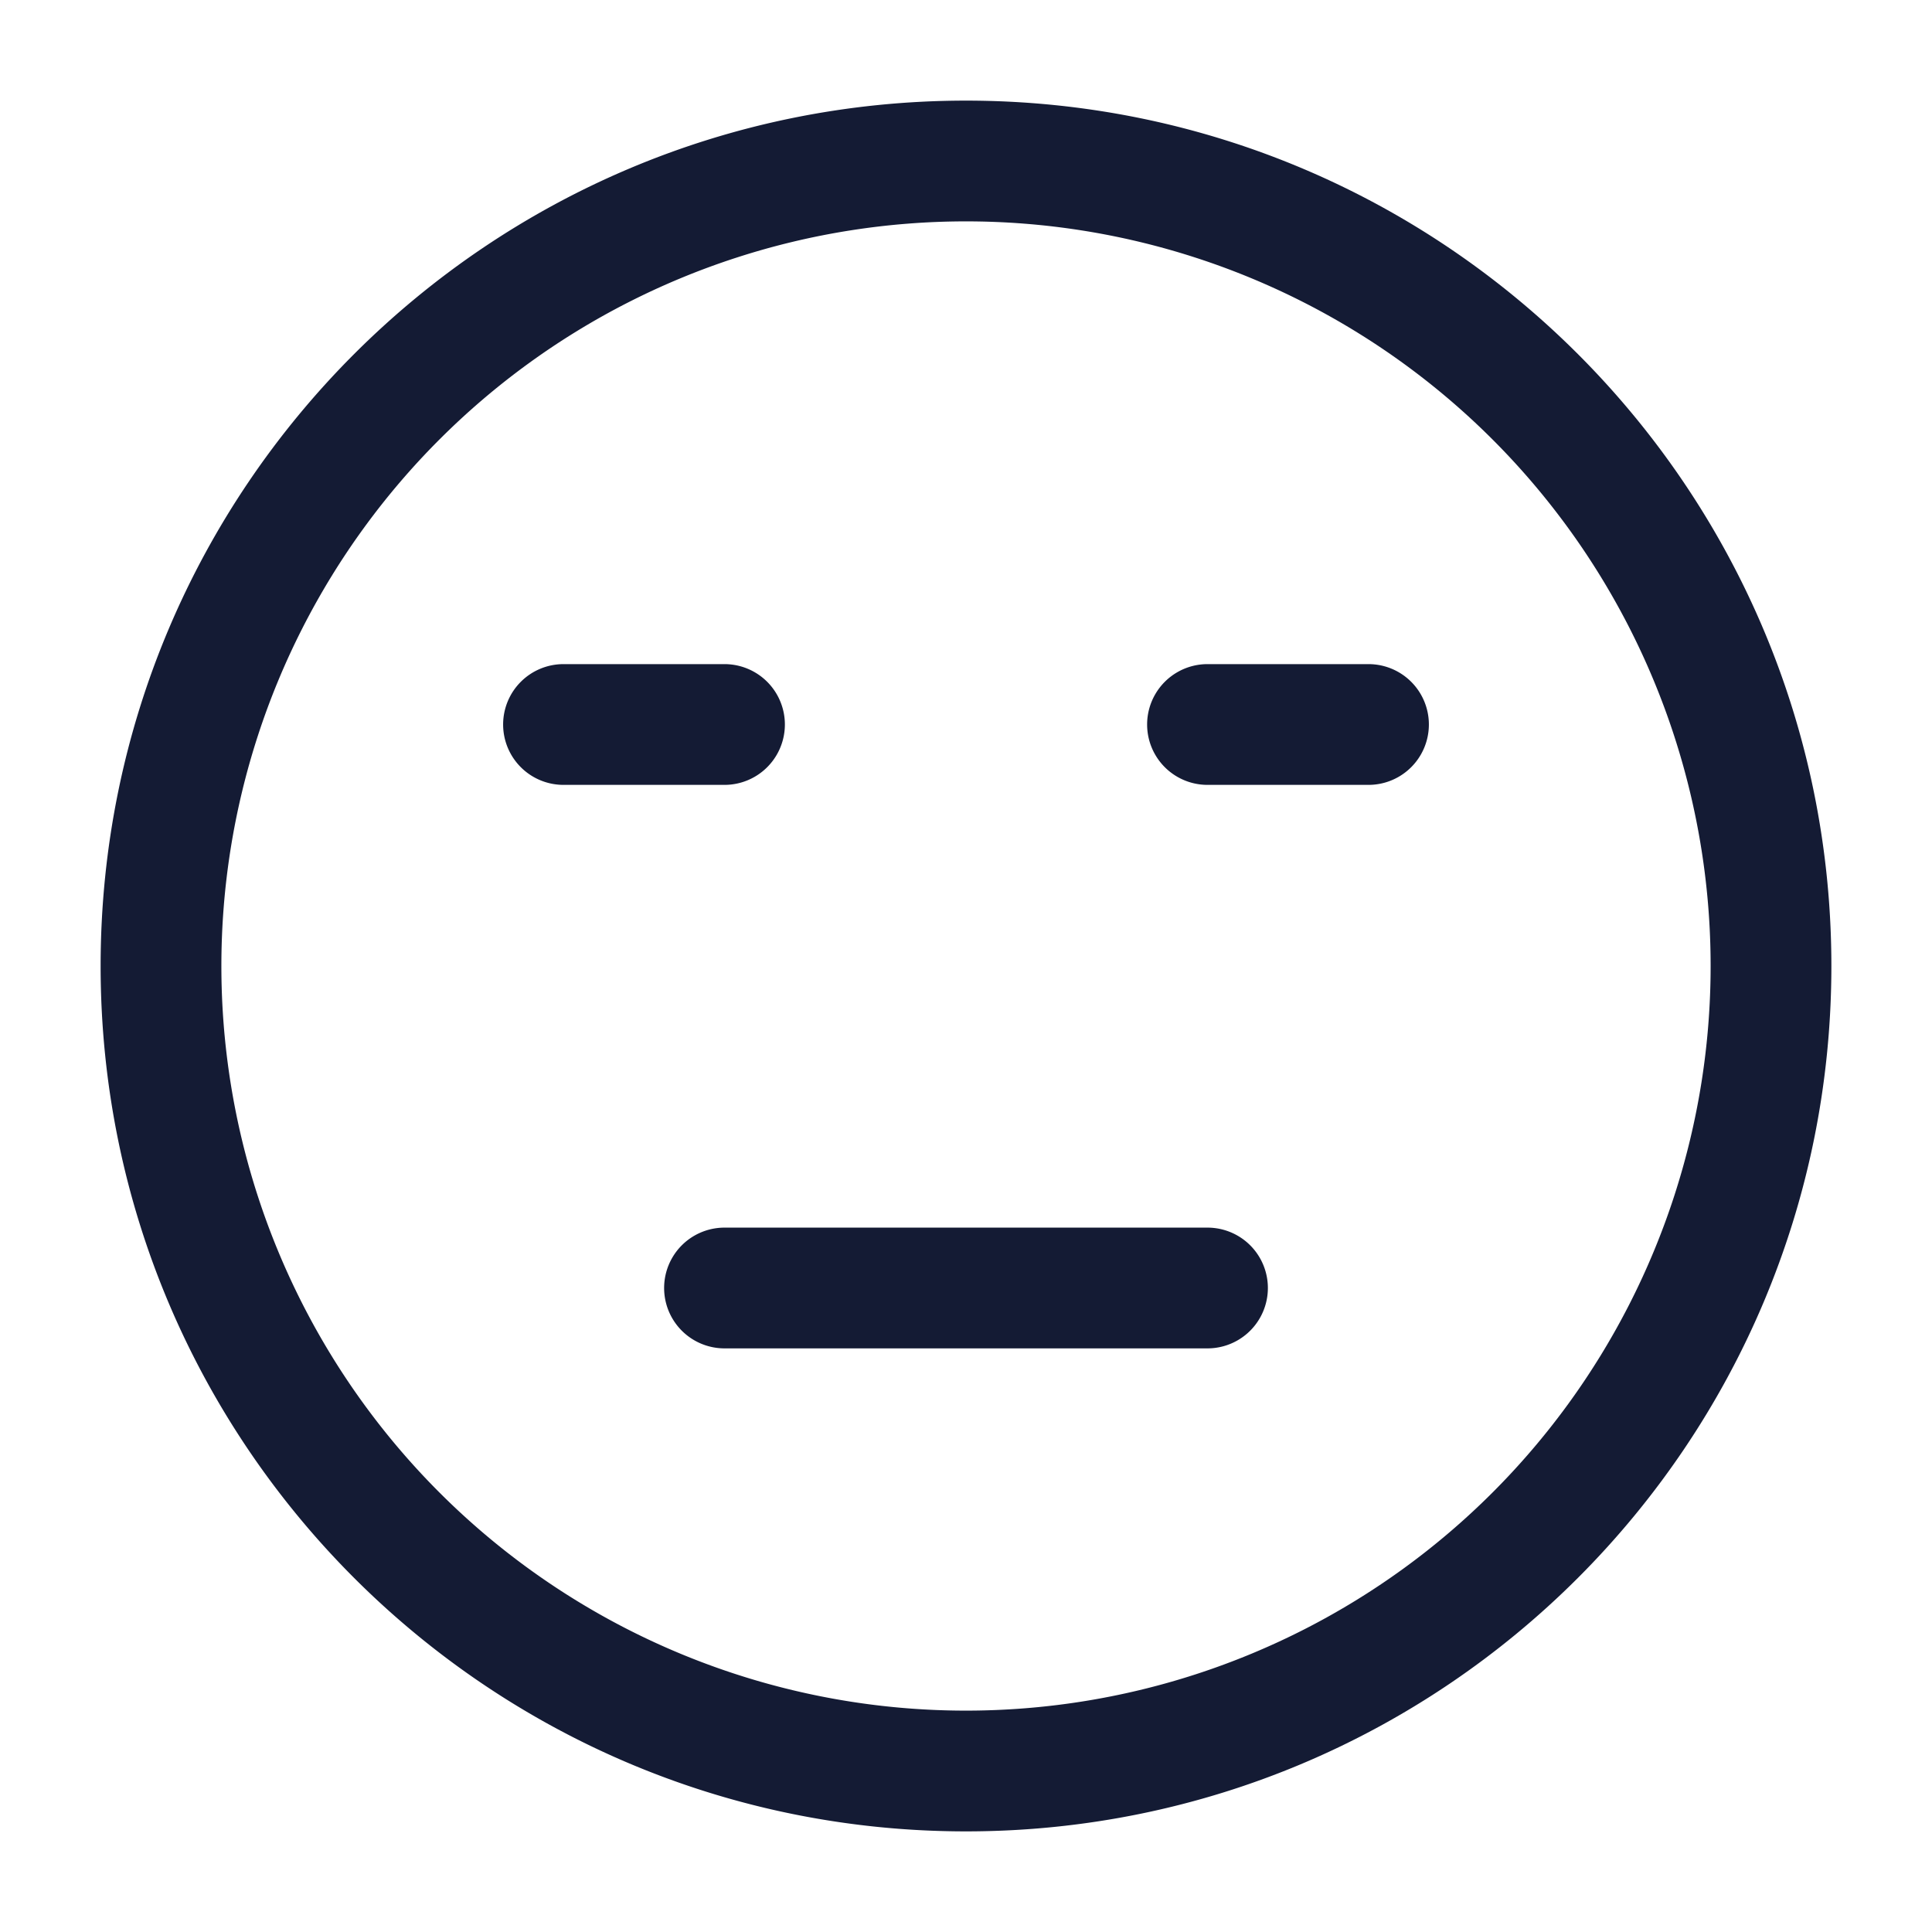 <svg xmlns="http://www.w3.org/2000/svg" width="24" height="24" fill="none"><path fill="#141B34" fill-rule="evenodd" d="M2.75 12a9.25 9.25 0 1 1 18.5 0 9.25 9.25 0 0 1-18.5 0M12 1.25C6.063 1.25 1.25 6.063 1.25 12S6.063 22.75 12 22.75 22.75 17.937 22.75 12 17.937 1.25 12 1.25m-3 14a.75.75 0 0 0 0 1.5h6a.75.75 0 0 0 0-1.5zM6.25 9A.75.75 0 0 1 7 8.25h2a.75.75 0 0 1 0 1.5H7A.75.75 0 0 1 6.25 9M15 8.25a.75.75 0 0 0 0 1.5h2a.75.75 0 0 0 0-1.5z" clip-rule="evenodd"/></svg>